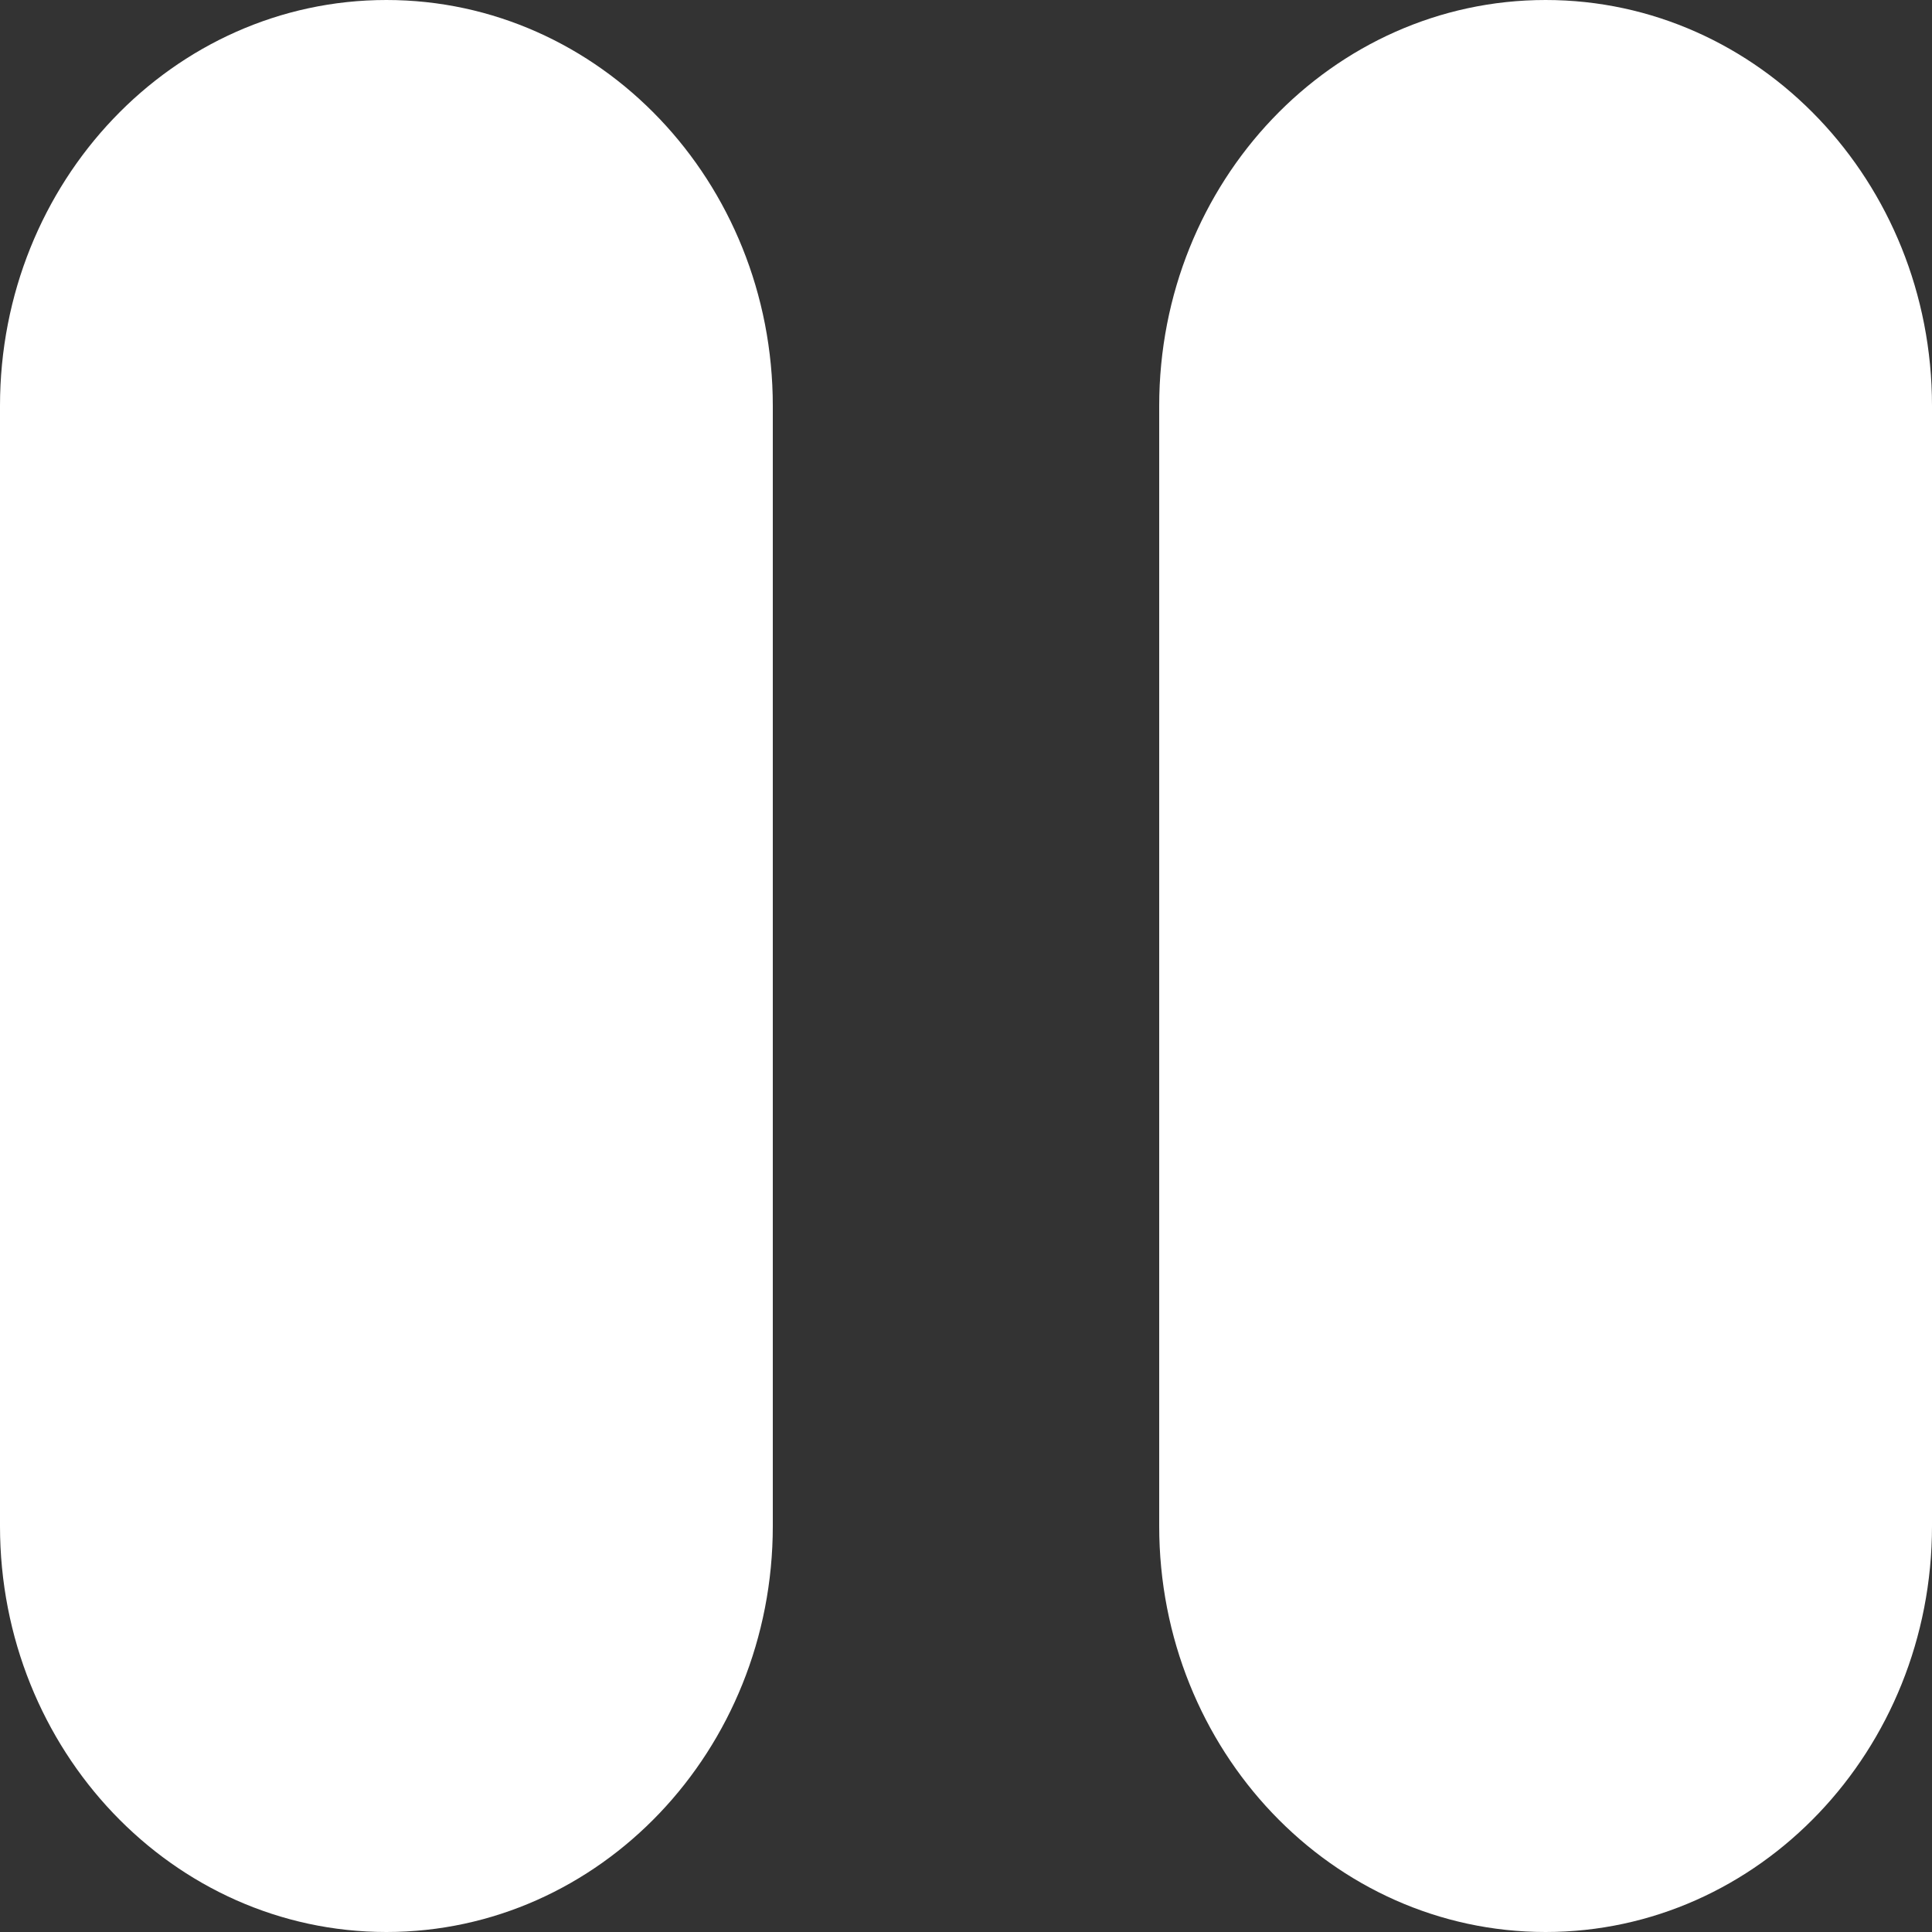 <svg xmlns="http://www.w3.org/2000/svg" width="30" height="30" viewBox="0 0 30 30">
    <rect x="0" y="0" width="30" height="30" fill="#333333" stroke="none"/>
    <path fill="#FFF" fill-rule="evenodd" d="M6 0c3.314 0 6 2.822 6 6.303v17.394C12 27.178 9.314 30 6 30s-6-2.822-6-6.303V6.303C0 2.822 2.686 0 6 0zm18 0c3.314 0 6 2.822 6 6.303v17.394C30 27.178 27.314 30 24 30s-6-2.822-6-6.303V6.303C18 2.822 20.686 0 24 0z"/>
</svg>
